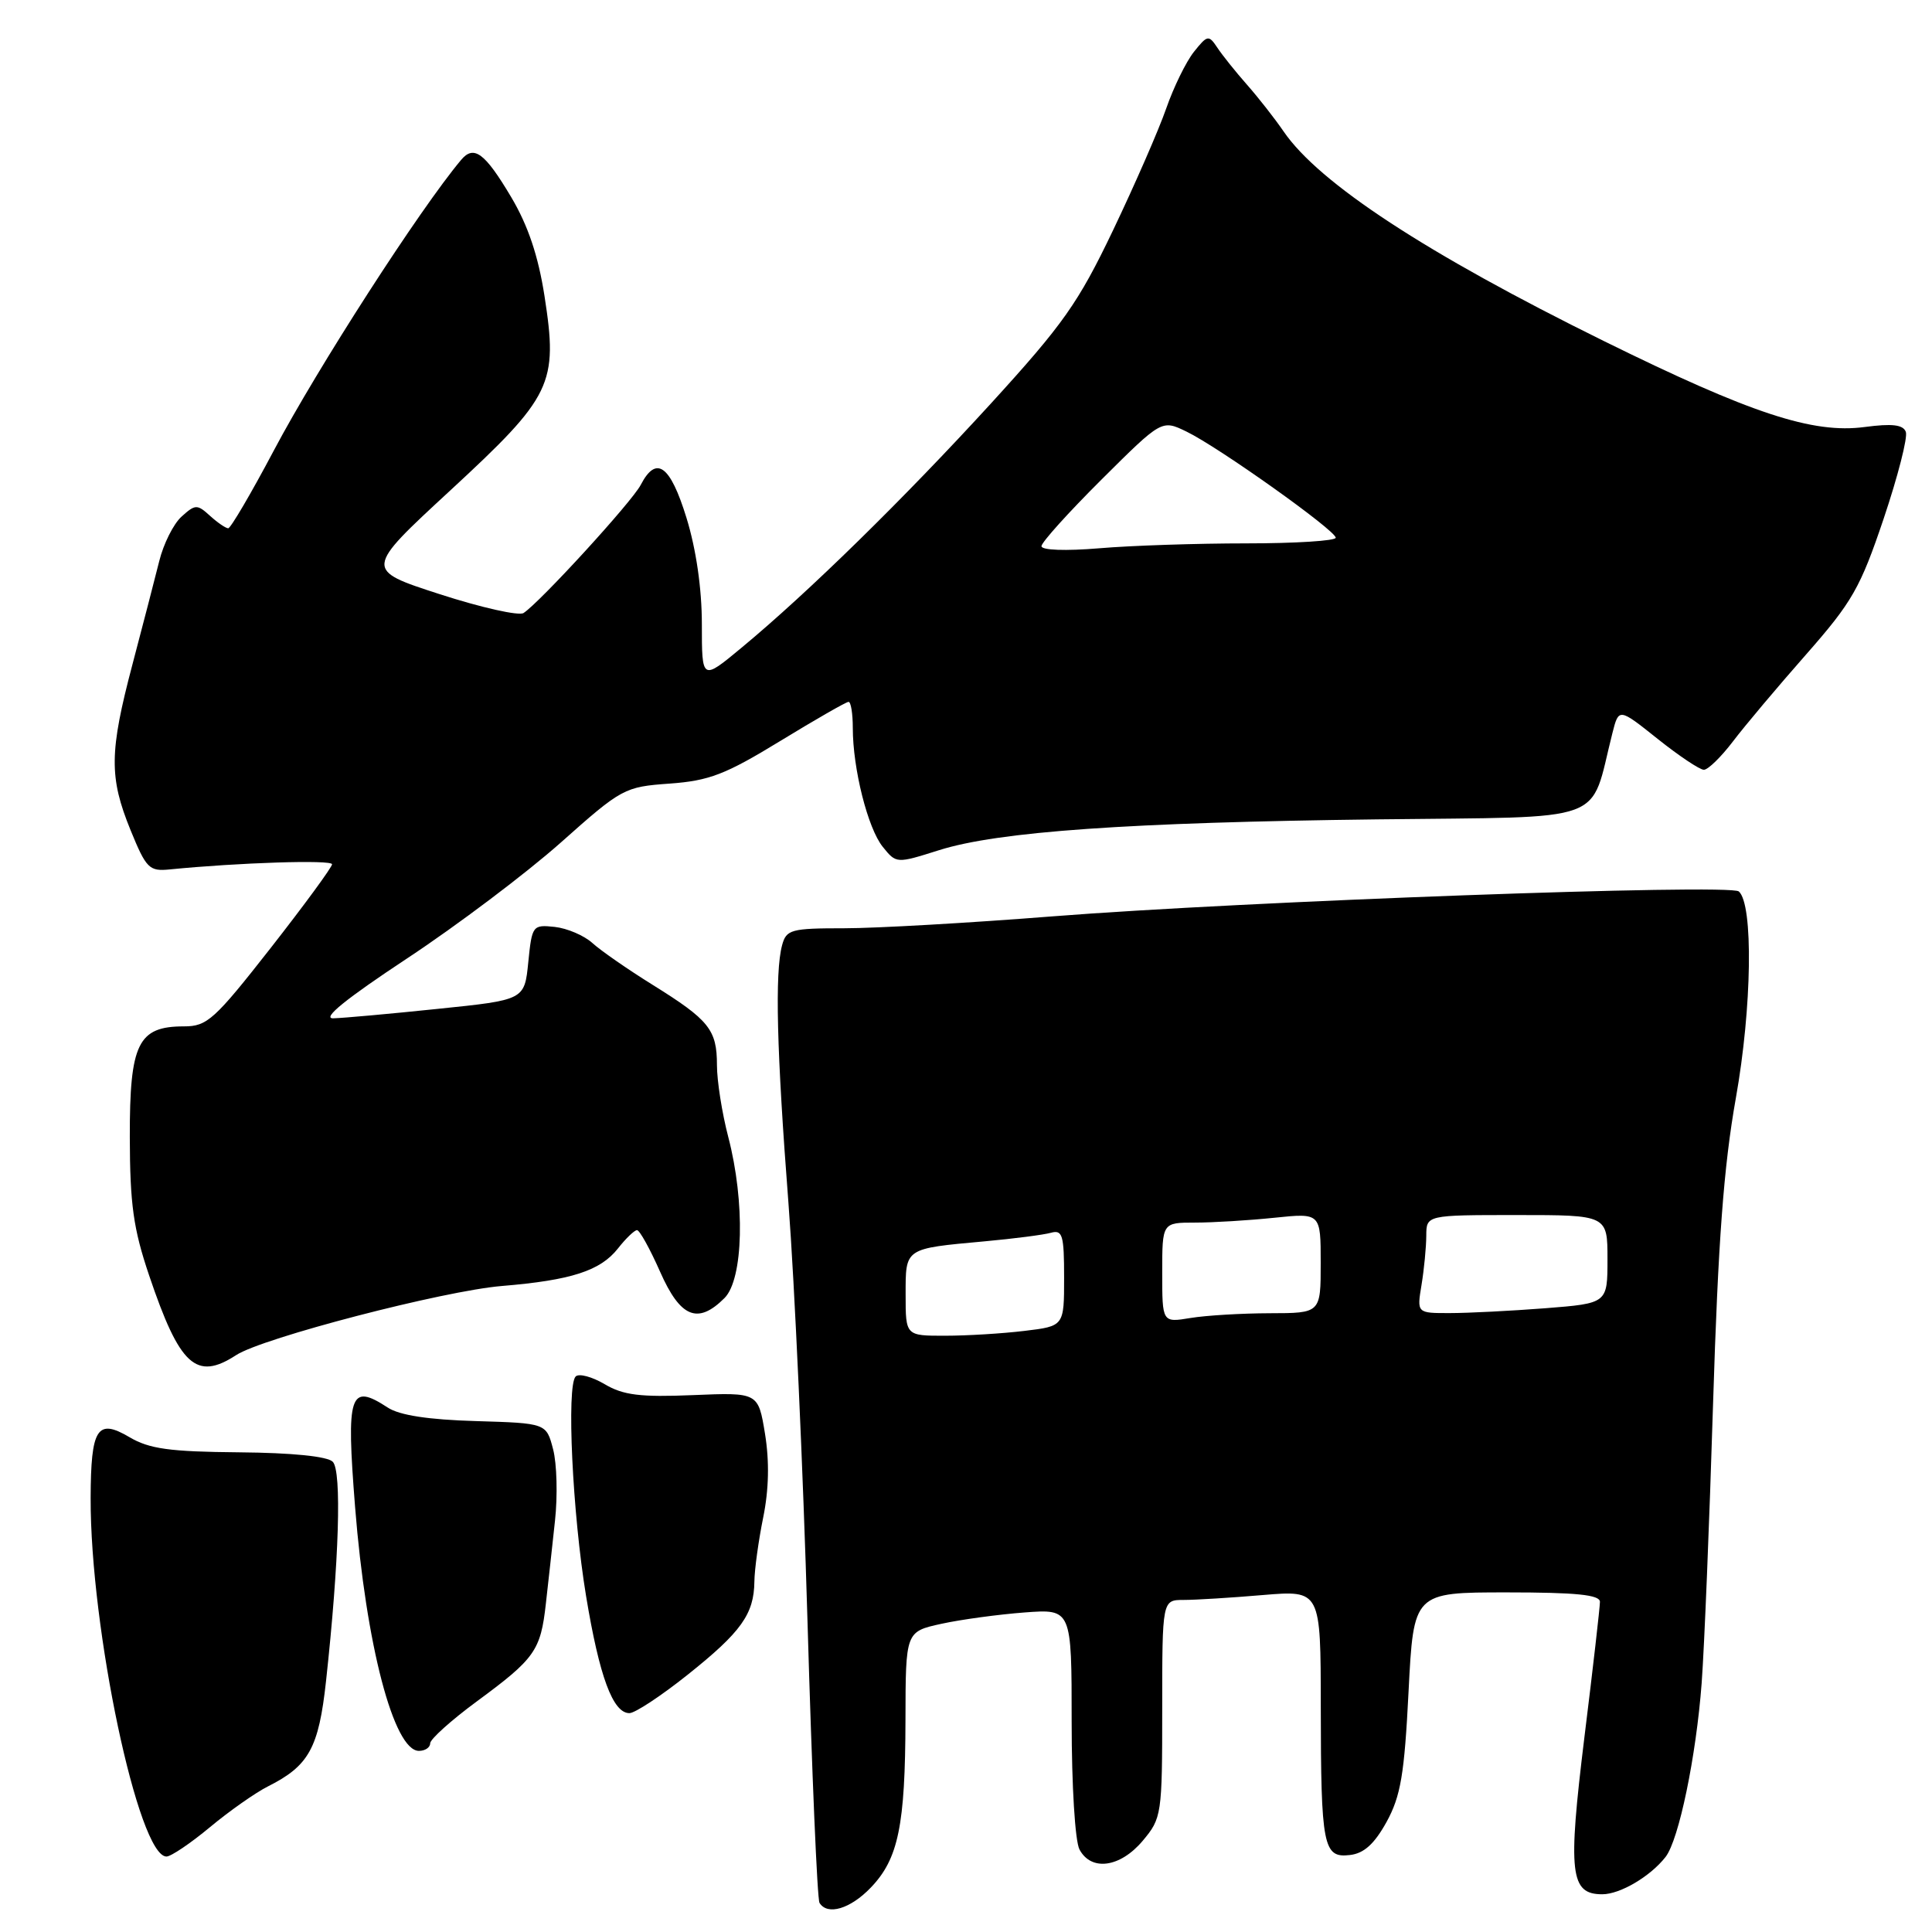 <?xml version="1.0" encoding="UTF-8" standalone="no"?>
<!DOCTYPE svg PUBLIC "-//W3C//DTD SVG 1.1//EN" "http://www.w3.org/Graphics/SVG/1.1/DTD/svg11.dtd" >
<svg xmlns="http://www.w3.org/2000/svg" xmlns:xlink="http://www.w3.org/1999/xlink" version="1.1" viewBox="0 0 256 256">
 <g >
 <path fill="currentColor"
d=" M 115.39 250.11 C 119.04 246.31 119.95 241.89 119.98 227.85 C 120.00 216.20 120.00 216.20 124.75 215.16 C 127.36 214.59 132.31 213.92 135.75 213.66 C 142.00 213.19 142.00 213.19 142.00 228.16 C 142.00 236.57 142.45 243.98 143.04 245.07 C 144.60 247.99 148.43 247.46 151.41 243.92 C 153.93 240.92 154.00 240.48 154.00 226.42 C 154.00 212.00 154.00 212.00 156.85 212.00 C 158.42 212.00 163.14 211.71 167.35 211.35 C 175.00 210.71 175.00 210.71 175.01 226.10 C 175.03 244.68 175.33 246.22 178.87 245.80 C 180.73 245.59 182.11 244.34 183.73 241.41 C 185.60 238.00 186.09 235.12 186.64 224.16 C 187.31 211.00 187.31 211.00 199.65 211.00 C 208.86 211.00 212.00 211.32 212.00 212.25 C 212.00 212.94 211.08 221.02 209.94 230.21 C 207.73 248.23 208.05 251.00 212.31 251.00 C 214.68 251.00 218.69 248.63 220.70 246.05 C 222.46 243.78 224.75 232.75 225.48 223.00 C 225.83 218.32 226.51 201.68 226.99 186.00 C 227.66 164.46 228.40 154.57 230.01 145.50 C 232.15 133.50 232.34 119.80 230.40 118.12 C 229.20 117.08 164.74 119.43 139.50 121.42 C 128.50 122.29 116.06 123.00 111.87 123.00 C 104.80 123.00 104.19 123.17 103.63 125.25 C 102.66 128.87 102.91 139.20 104.48 159.50 C 105.28 169.95 106.42 194.88 107.00 214.89 C 107.58 234.91 108.29 251.67 108.59 252.14 C 109.64 253.85 112.68 252.94 115.39 250.11 Z  M 27.82 242.11 C 30.39 239.97 33.85 237.54 35.50 236.71 C 40.93 233.98 42.23 231.64 43.20 222.76 C 44.94 206.83 45.30 194.90 44.09 193.69 C 43.37 192.97 38.70 192.50 31.67 192.44 C 22.48 192.36 19.79 191.99 17.15 190.43 C 12.88 187.91 12.04 189.23 12.01 198.50 C 11.96 215.81 18.34 246.00 22.06 246.00 C 22.65 246.00 25.25 244.25 27.82 242.11 Z  M 57.00 231.00 C 57.00 230.45 59.79 227.94 63.20 225.43 C 70.89 219.77 71.64 218.71 72.33 212.49 C 72.64 209.75 73.19 204.80 73.54 201.50 C 73.90 198.20 73.79 193.94 73.29 192.04 C 72.39 188.58 72.39 188.58 63.04 188.30 C 56.78 188.12 52.92 187.53 51.38 186.51 C 46.33 183.21 45.86 184.64 47.05 199.68 C 48.50 217.96 52.18 232.00 55.51 232.00 C 56.33 232.00 57.00 231.55 57.00 231.00 Z  M 91.12 221.91 C 98.22 216.25 99.91 213.88 99.96 209.56 C 99.98 207.94 100.51 204.12 101.13 201.06 C 101.88 197.38 101.96 193.64 101.37 190.00 C 100.47 184.50 100.47 184.50 91.82 184.86 C 84.83 185.15 82.58 184.87 80.12 183.41 C 78.44 182.42 76.71 181.96 76.28 182.39 C 75.05 183.62 75.85 200.54 77.66 211.50 C 79.42 222.15 81.21 227.00 83.40 227.00 C 84.14 227.00 87.61 224.71 91.12 221.91 Z  M 31.29 179.56 C 34.77 177.28 58.77 171.04 66.50 170.40 C 75.68 169.64 79.55 168.39 81.88 165.43 C 82.93 164.09 84.07 163.00 84.41 163.00 C 84.75 163.00 86.12 165.47 87.46 168.50 C 90.15 174.60 92.46 175.54 96.00 172.00 C 98.51 169.49 98.75 159.29 96.50 150.66 C 95.67 147.49 95.00 143.21 95.00 141.14 C 95.00 136.44 93.97 135.16 86.50 130.51 C 83.20 128.46 79.60 125.96 78.50 124.96 C 77.40 123.96 75.15 123.00 73.50 122.82 C 70.58 122.51 70.49 122.63 70.00 127.50 C 69.50 132.50 69.50 132.50 58.00 133.68 C 51.67 134.34 45.45 134.90 44.17 134.93 C 42.59 134.98 45.78 132.39 53.92 127.01 C 60.57 122.62 69.74 115.70 74.30 111.65 C 82.40 104.44 82.74 104.26 88.74 103.83 C 93.98 103.45 96.13 102.62 103.38 98.19 C 108.05 95.34 112.12 93.00 112.44 93.00 C 112.75 93.00 113.00 94.55 113.00 96.45 C 113.00 101.87 114.99 109.76 116.97 112.21 C 118.77 114.44 118.77 114.44 124.44 112.65 C 132.26 110.18 149.55 108.97 182.50 108.57 C 213.64 108.19 210.56 109.32 213.65 97.15 C 214.50 93.80 214.50 93.80 219.64 97.90 C 222.47 100.16 225.23 102.00 225.77 102.00 C 226.32 102.00 228.05 100.31 229.62 98.25 C 231.18 96.19 235.55 91.00 239.31 86.73 C 245.44 79.76 246.50 77.90 249.59 68.74 C 251.48 63.12 252.81 57.94 252.53 57.22 C 252.17 56.27 250.71 56.10 247.09 56.58 C 240.19 57.50 232.01 54.80 212.50 45.18 C 189.00 33.59 174.79 24.29 170.08 17.41 C 168.91 15.70 166.73 12.92 165.23 11.22 C 163.73 9.52 161.96 7.31 161.30 6.31 C 160.16 4.60 159.99 4.63 158.20 6.87 C 157.16 8.18 155.51 11.55 154.53 14.37 C 153.55 17.19 150.38 24.45 147.49 30.50 C 142.87 40.16 140.89 42.96 131.27 53.50 C 119.77 66.08 107.08 78.52 98.24 85.84 C 93.00 90.19 93.00 90.19 93.00 82.70 C 93.00 77.99 92.24 72.76 90.96 68.61 C 88.80 61.61 86.96 60.29 84.90 64.25 C 83.75 66.48 71.54 79.82 69.37 81.23 C 68.75 81.63 63.75 80.51 58.26 78.73 C 48.28 75.50 48.28 75.50 59.65 65.00 C 73.19 52.49 73.96 50.89 72.15 39.23 C 71.32 33.90 69.97 29.88 67.73 26.11 C 64.24 20.24 62.79 19.16 61.09 21.20 C 55.62 27.72 42.07 48.75 36.28 59.70 C 33.28 65.37 30.56 70.00 30.24 70.00 C 29.92 70.00 28.83 69.26 27.83 68.35 C 26.13 66.80 25.87 66.81 24.06 68.45 C 22.99 69.41 21.66 72.07 21.10 74.35 C 20.53 76.63 18.94 82.78 17.56 88.00 C 14.48 99.66 14.44 102.98 17.30 110.00 C 19.38 115.09 19.77 115.48 22.52 115.20 C 31.63 114.30 44.00 113.90 44.00 114.52 C 44.00 114.90 40.34 119.90 35.87 125.61 C 28.41 135.13 27.45 136.00 24.37 136.00 C 18.29 136.00 17.18 138.26 17.20 150.66 C 17.22 159.59 17.67 162.82 19.76 169.00 C 23.81 180.99 26.00 183.00 31.29 179.56 Z  M 120.00 171.57 C 120.00 165.33 119.80 165.46 130.50 164.48 C 134.35 164.13 138.29 163.62 139.25 163.35 C 140.79 162.92 141.00 163.65 141.00 169.29 C 141.00 175.72 141.00 175.72 135.75 176.35 C 132.86 176.70 128.14 176.99 125.25 176.99 C 120.00 177.00 120.00 177.00 120.00 171.57 Z  M 154.00 168.63 C 154.00 162.00 154.00 162.00 158.35 162.00 C 160.75 162.00 165.47 161.71 168.85 161.36 C 175.00 160.72 175.00 160.72 175.00 167.36 C 175.00 174.00 175.00 174.00 168.25 174.01 C 164.54 174.02 159.81 174.30 157.75 174.64 C 154.00 175.26 154.00 175.26 154.00 168.63 Z  M 188.36 170.25 C 188.70 168.19 188.98 165.26 188.99 163.75 C 189.00 161.00 189.00 161.00 201.00 161.00 C 213.00 161.00 213.00 161.00 213.00 166.85 C 213.00 172.70 213.00 172.70 204.75 173.35 C 200.21 173.70 194.53 173.99 192.12 173.99 C 187.74 174.00 187.74 174.00 188.36 170.25 Z  M 138.00 72.37 C 138.00 71.87 141.59 67.89 145.97 63.53 C 153.94 55.60 153.94 55.60 157.22 57.19 C 161.48 59.25 176.98 70.28 176.99 71.25 C 177.00 71.66 171.67 72.00 165.15 72.00 C 158.63 72.00 149.86 72.29 145.65 72.65 C 141.19 73.02 138.00 72.91 138.00 72.37 Z "/>
</g>
</svg>